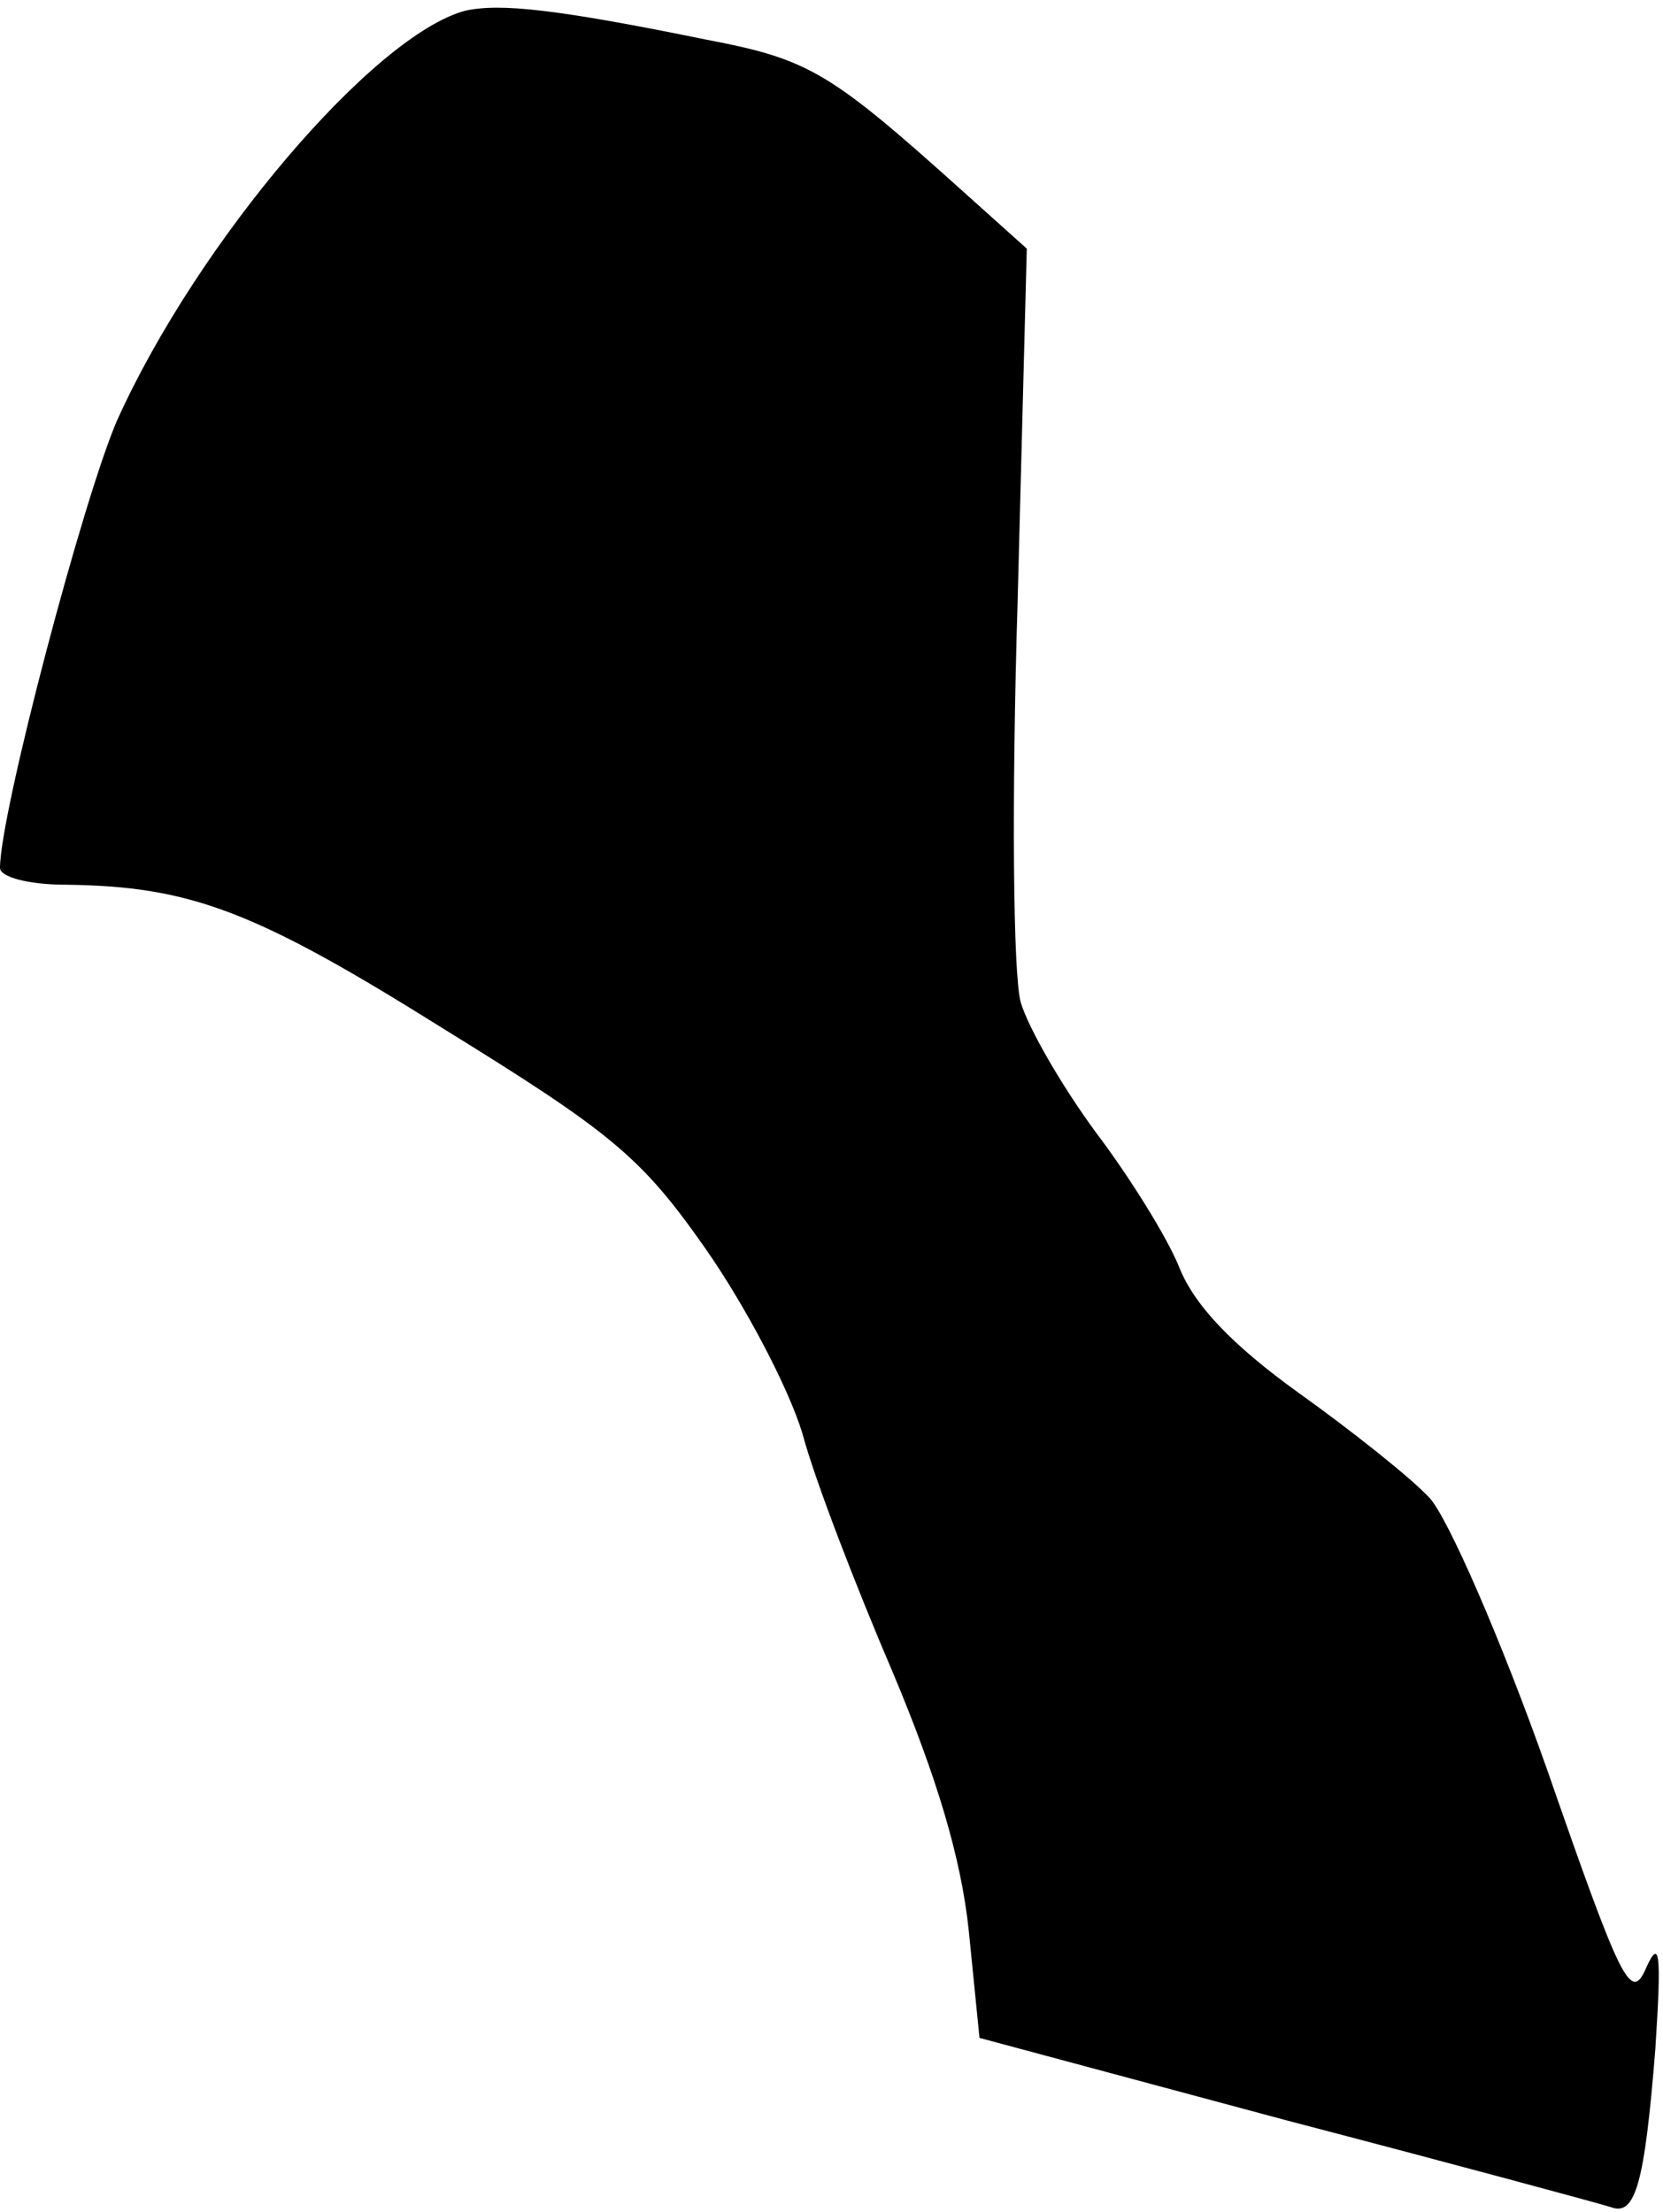<?xml version="1.0" standalone="no"?>
<!DOCTYPE svg PUBLIC "-//W3C//DTD SVG 20010904//EN"
 "http://www.w3.org/TR/2001/REC-SVG-20010904/DTD/svg10.dtd">
<svg version="1.0" xmlns="http://www.w3.org/2000/svg"
 width="109pt" height="145pt" viewBox="0 0 109 145"
 preserveAspectRatio="xMidYMid meet">
<g transform="translate(0,145) scale(0.1,-0.1)"
fill="#000000" stroke="none">
<path fill="#000000" stroke="none" d="M305 1443 c-60 -16 -175 -151 -228
-268 -22 -50 -77 -258 -77 -294 0 -6 19 -11 43 -11 82 -1 124 -17 247 -94 110
-68 130 -84 172 -144 26 -37 55 -92 64 -122 8 -30 35 -100 59 -156 29 -69 45
-122 50 -170 l7 -70 201 -54 c111 -29 207 -55 213 -57 16 -6 22 16 29 104 4
62 3 73 -6 53 -10 -23 -16 -11 -65 130 -30 85 -65 165 -77 178 -12 13 -51 44
-86 69 -43 31 -68 57 -78 82 -8 20 -33 60 -55 89 -22 30 -44 68 -49 85 -5 18
-6 133 -2 263 l6 231 -39 35 c-90 81 -103 89 -171 102 -98 20 -135 24 -158 19z"/>
</g>
</svg>
